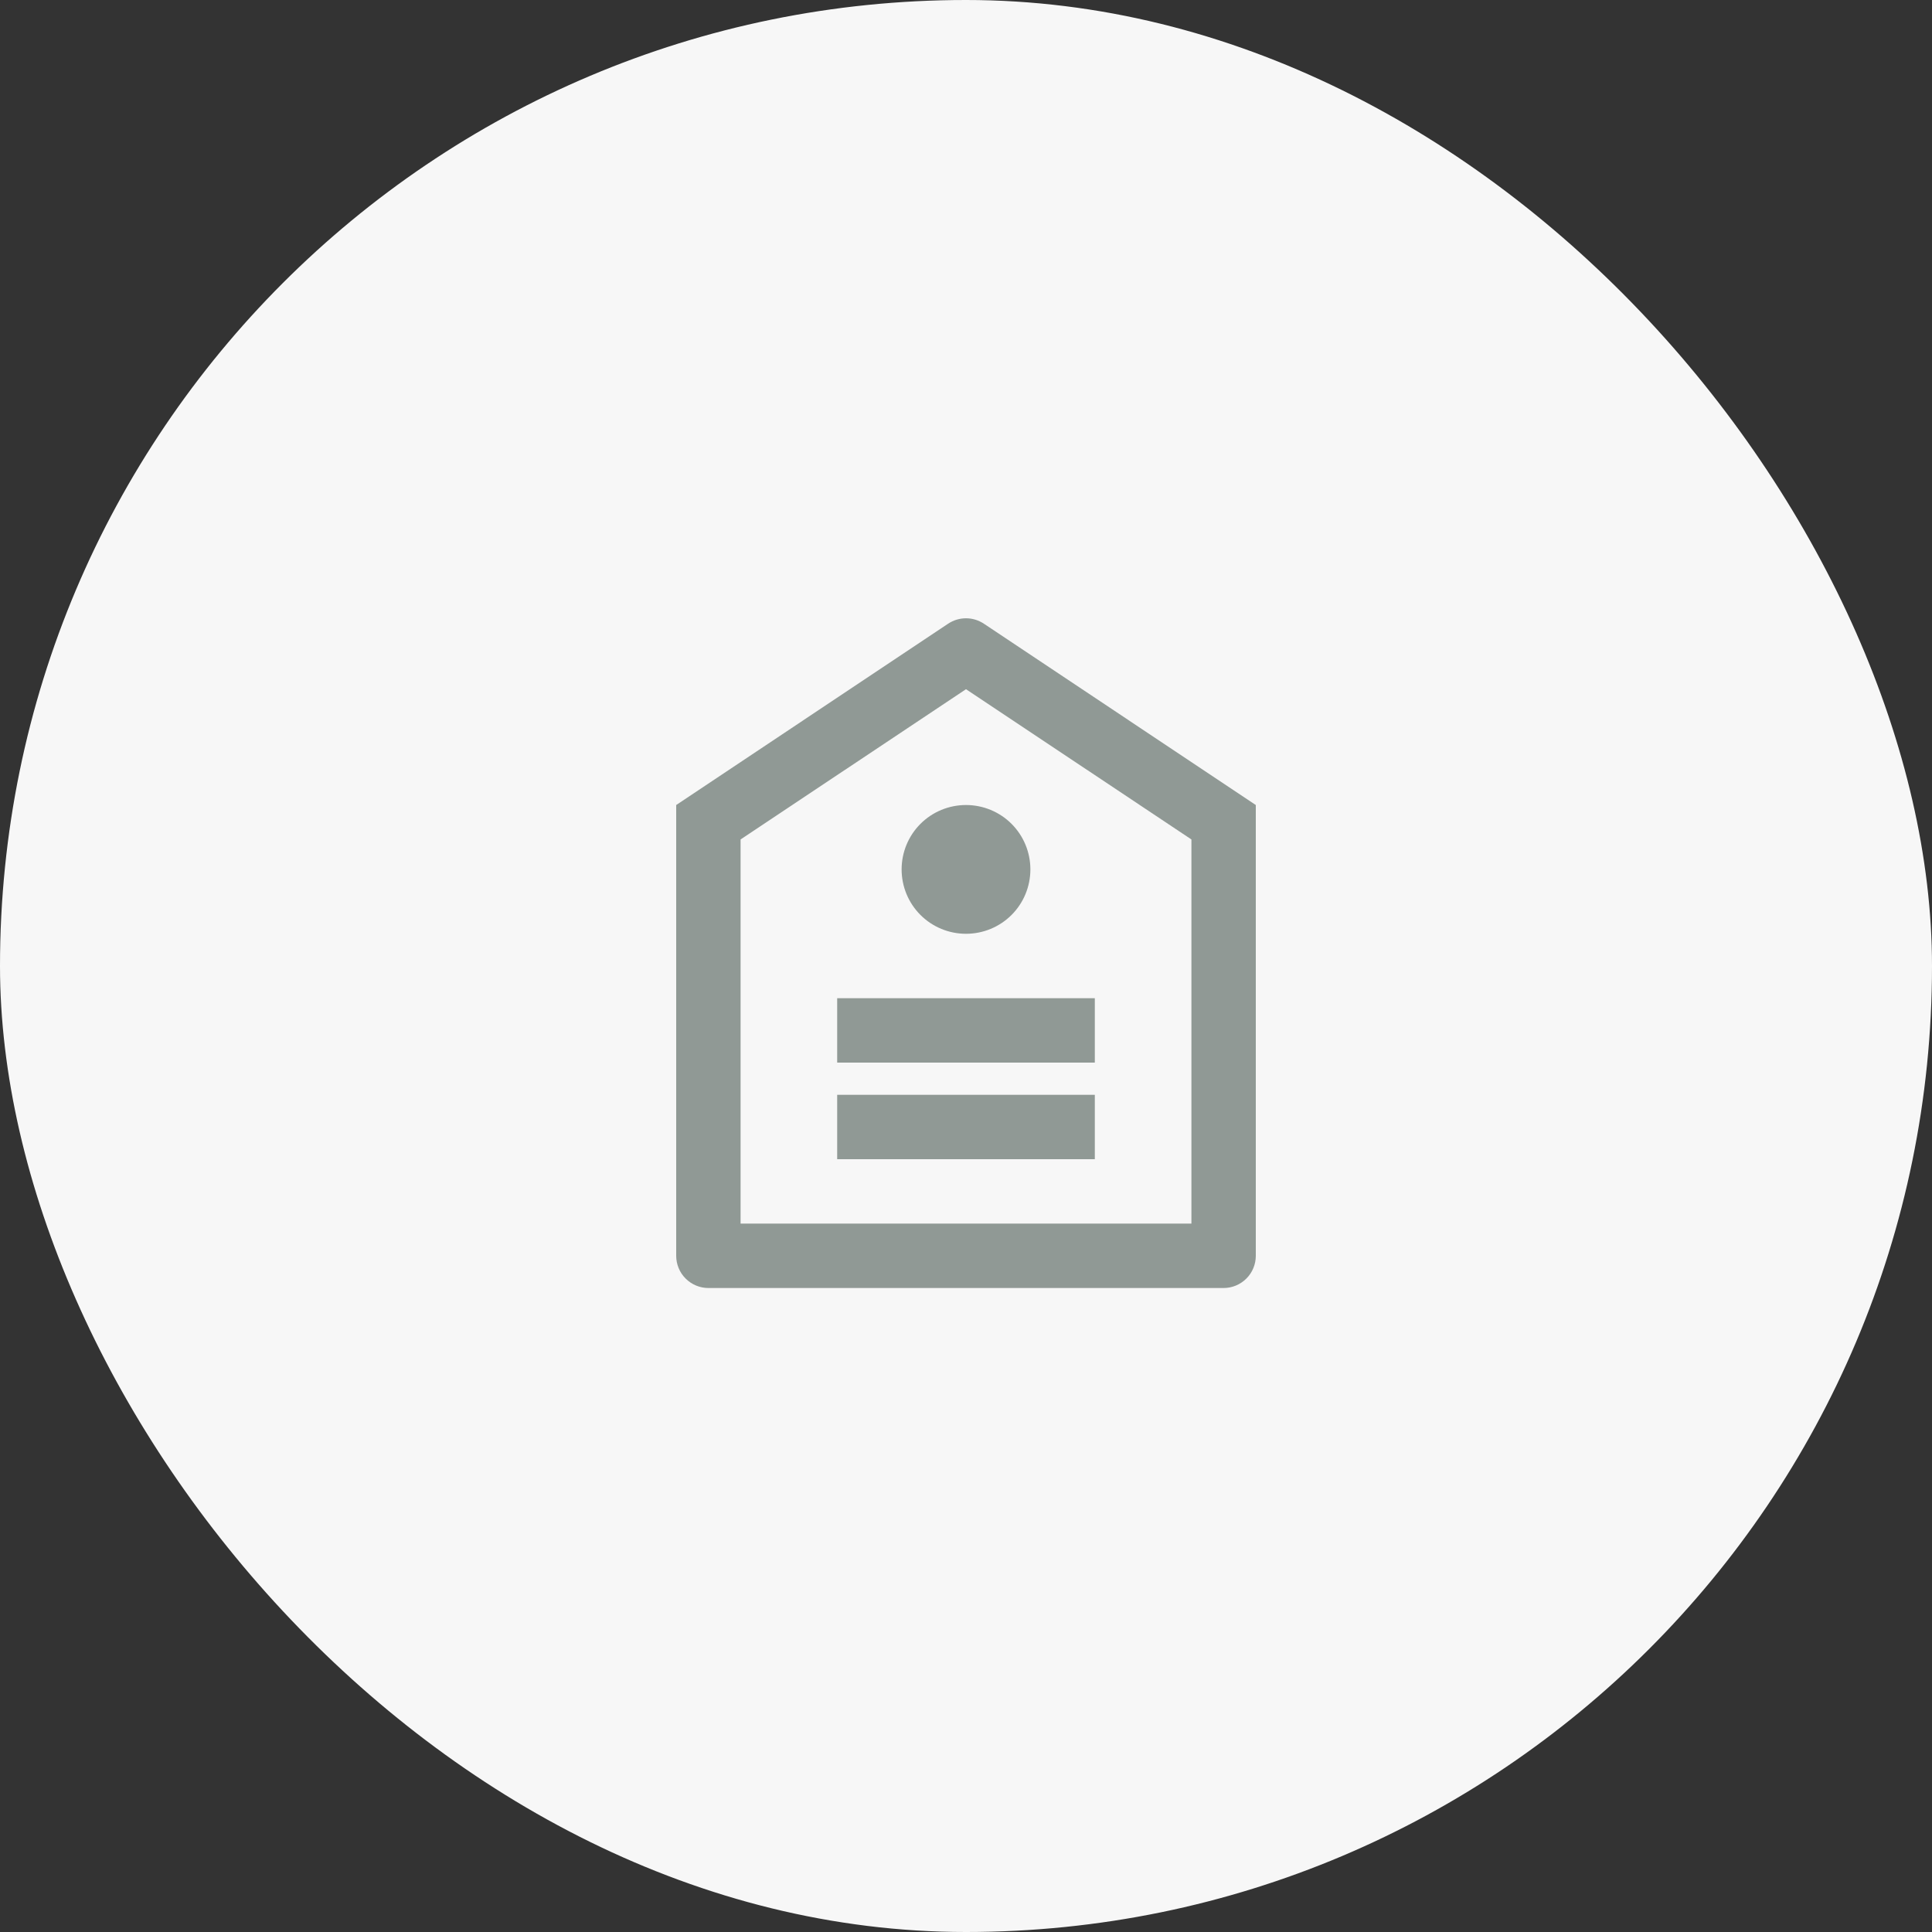 
<svg width="40" height="40" viewBox="0 0 40 40" fill="none" xmlns="http://www.w3.org/2000/svg">
<rect x="0" y="0" width="40" height="40" fill="#333333" stroke="none"/>
<rect width="40" height="40" rx="20" fill="#F7F7F7"/>
<g clip-path="url(#clip0_204_3131)">
<path d="M14 16.667L19.63 12.913C19.74 12.84 19.868 12.801 20 12.801C20.132 12.801 20.26 12.84 20.37 12.913L26 16.667V26C26 26.177 25.93 26.346 25.805 26.471C25.68 26.596 25.51 26.667 25.333 26.667H14.667C14.49 26.667 14.32 26.596 14.195 26.471C14.07 26.346 14 26.177 14 26V16.667ZM15.333 17.38V25.333H24.667V17.38L20 14.269L15.333 17.38ZM17.333 22.667H22.667V24H17.333V22.667ZM17.333 20.667H22.667V22H17.333V20.667ZM20 19.333C19.646 19.333 19.307 19.193 19.057 18.943C18.807 18.693 18.667 18.354 18.667 18C18.667 17.646 18.807 17.307 19.057 17.057C19.307 16.807 19.646 16.667 20 16.667C20.354 16.667 20.693 16.807 20.943 17.057C21.193 17.307 21.333 17.646 21.333 18C21.333 18.354 21.193 18.693 20.943 18.943C20.693 19.193 20.354 19.333 20 19.333Z" fill="#909995"/>
</g>
<defs>
<clipPath id="clip0_204_3131">
<rect width="16" height="16" fill="white" transform="translate(12 12)"/>
</clipPath>
</defs>
</svg>
